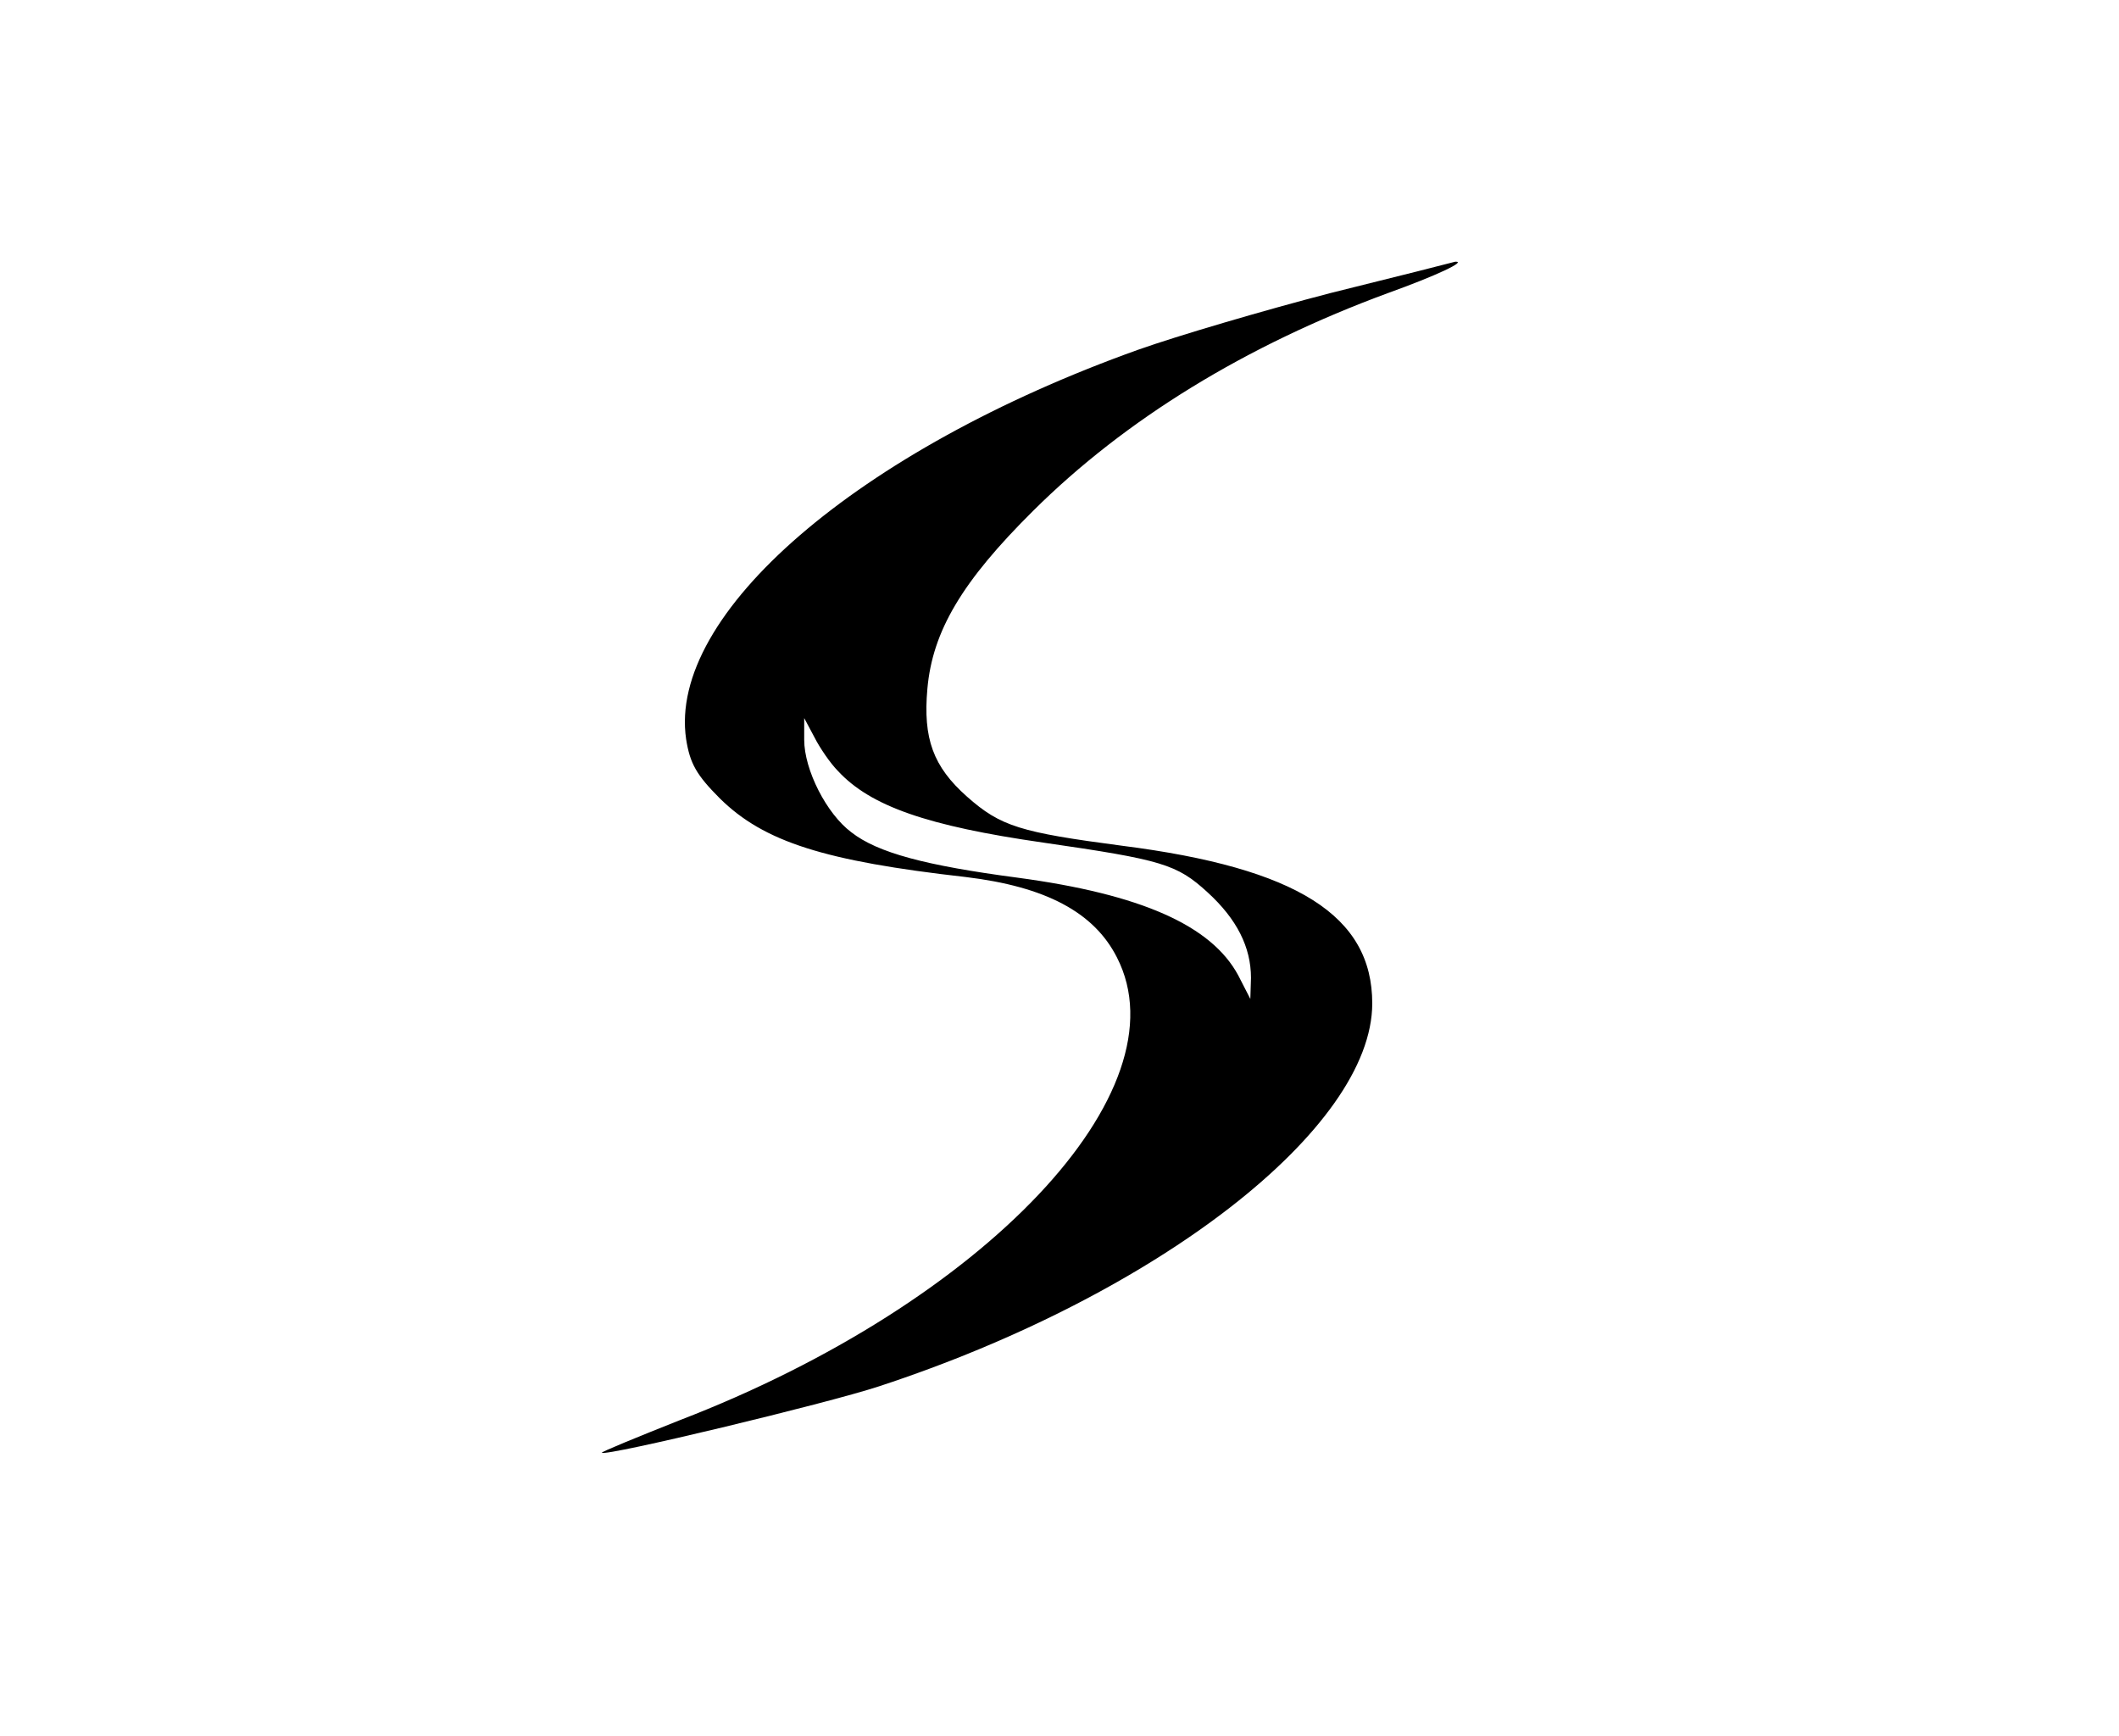 <?xml version="1.0" standalone="no"?>
<!DOCTYPE svg PUBLIC "-//W3C//DTD SVG 20010904//EN"
 "http://www.w3.org/TR/2001/REC-SVG-20010904/DTD/svg10.dtd">
<svg version="1.0" xmlns="http://www.w3.org/2000/svg"
 width="332pt" height="272pt" viewBox="0 0 332 272"
 preserveAspectRatio="xMidYMid meet">
<g transform="translate(0,272) scale(0.1,-0.1)"
fill="#000000" stroke="none">
<path d="M2085 2261 c-104 -27 -240 -67 -302 -89 -439 -157 -737 -414 -708
-610 6 -38 16 -56 53 -93 69 -68 164 -98 385 -123 125 -15 201 -55 237 -126
107 -209 -207 -541 -685 -725 -68 -27 -124 -50 -122 -51 6 -6 352 77 434 104
436 143 773 404 773 600 0 137 -117 212 -392 247 -159 21 -190 30 -243 77 -53
47 -69 91 -62 169 8 90 54 168 166 279 144 143 333 259 556 341 75 27 124 50
105 49 -3 -1 -90 -23 -195 -49z m-772 -749 c51 -55 140 -86 321 -112 187 -27
210 -34 258 -78 46 -42 68 -86 68 -134 l-1 -33 -19 37 c-42 78 -152 127 -346
153 -144 19 -219 39 -260 71 -39 29 -74 98 -74 145 l0 34 16 -30 c8 -16 25
-41 37 -53z"/>
</g>
</svg>
